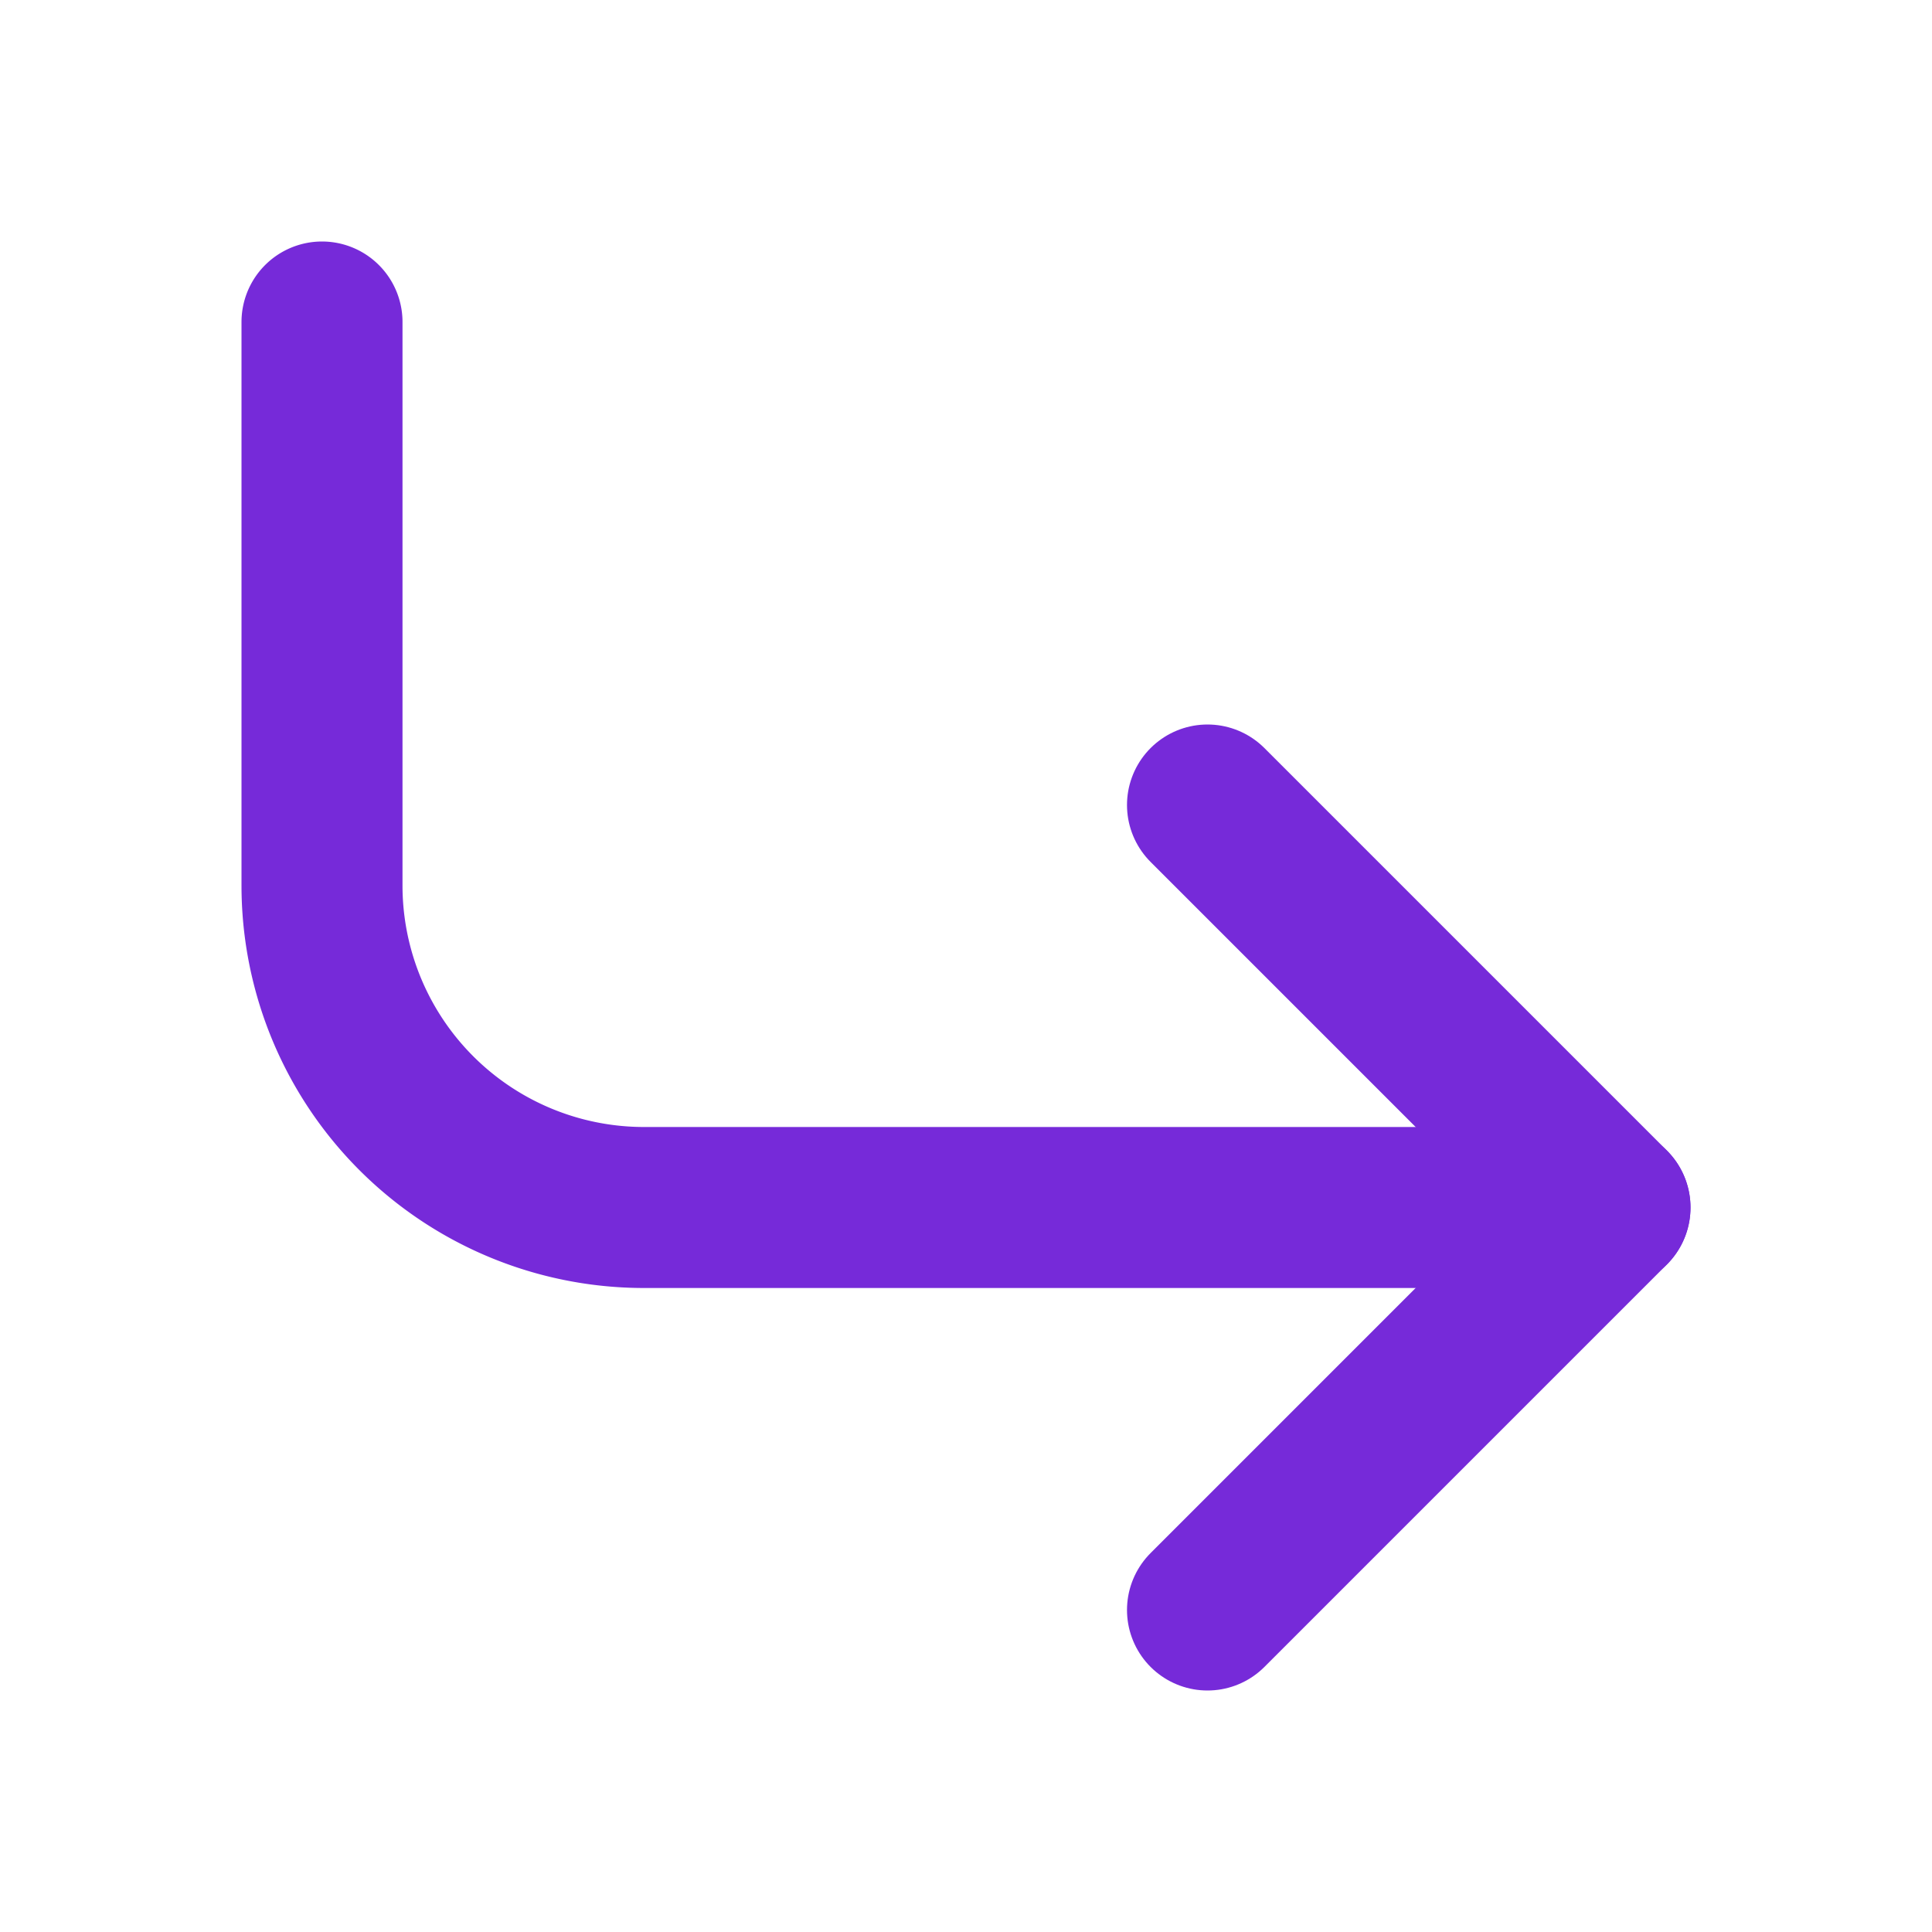 <svg xmlns="http://www.w3.org/2000/svg" width="24" height="24" viewBox="0 0 24 24" fill="none" stroke="#762ad9" stroke-width="2" stroke-linecap="round" stroke-linejoin="round" class="feather feather-corner-down-right"><polyline points="15 10 20 15 15 20"></polyline><path d="M4 4v7a4 4 0 0 0 4 4h12"></path></svg>